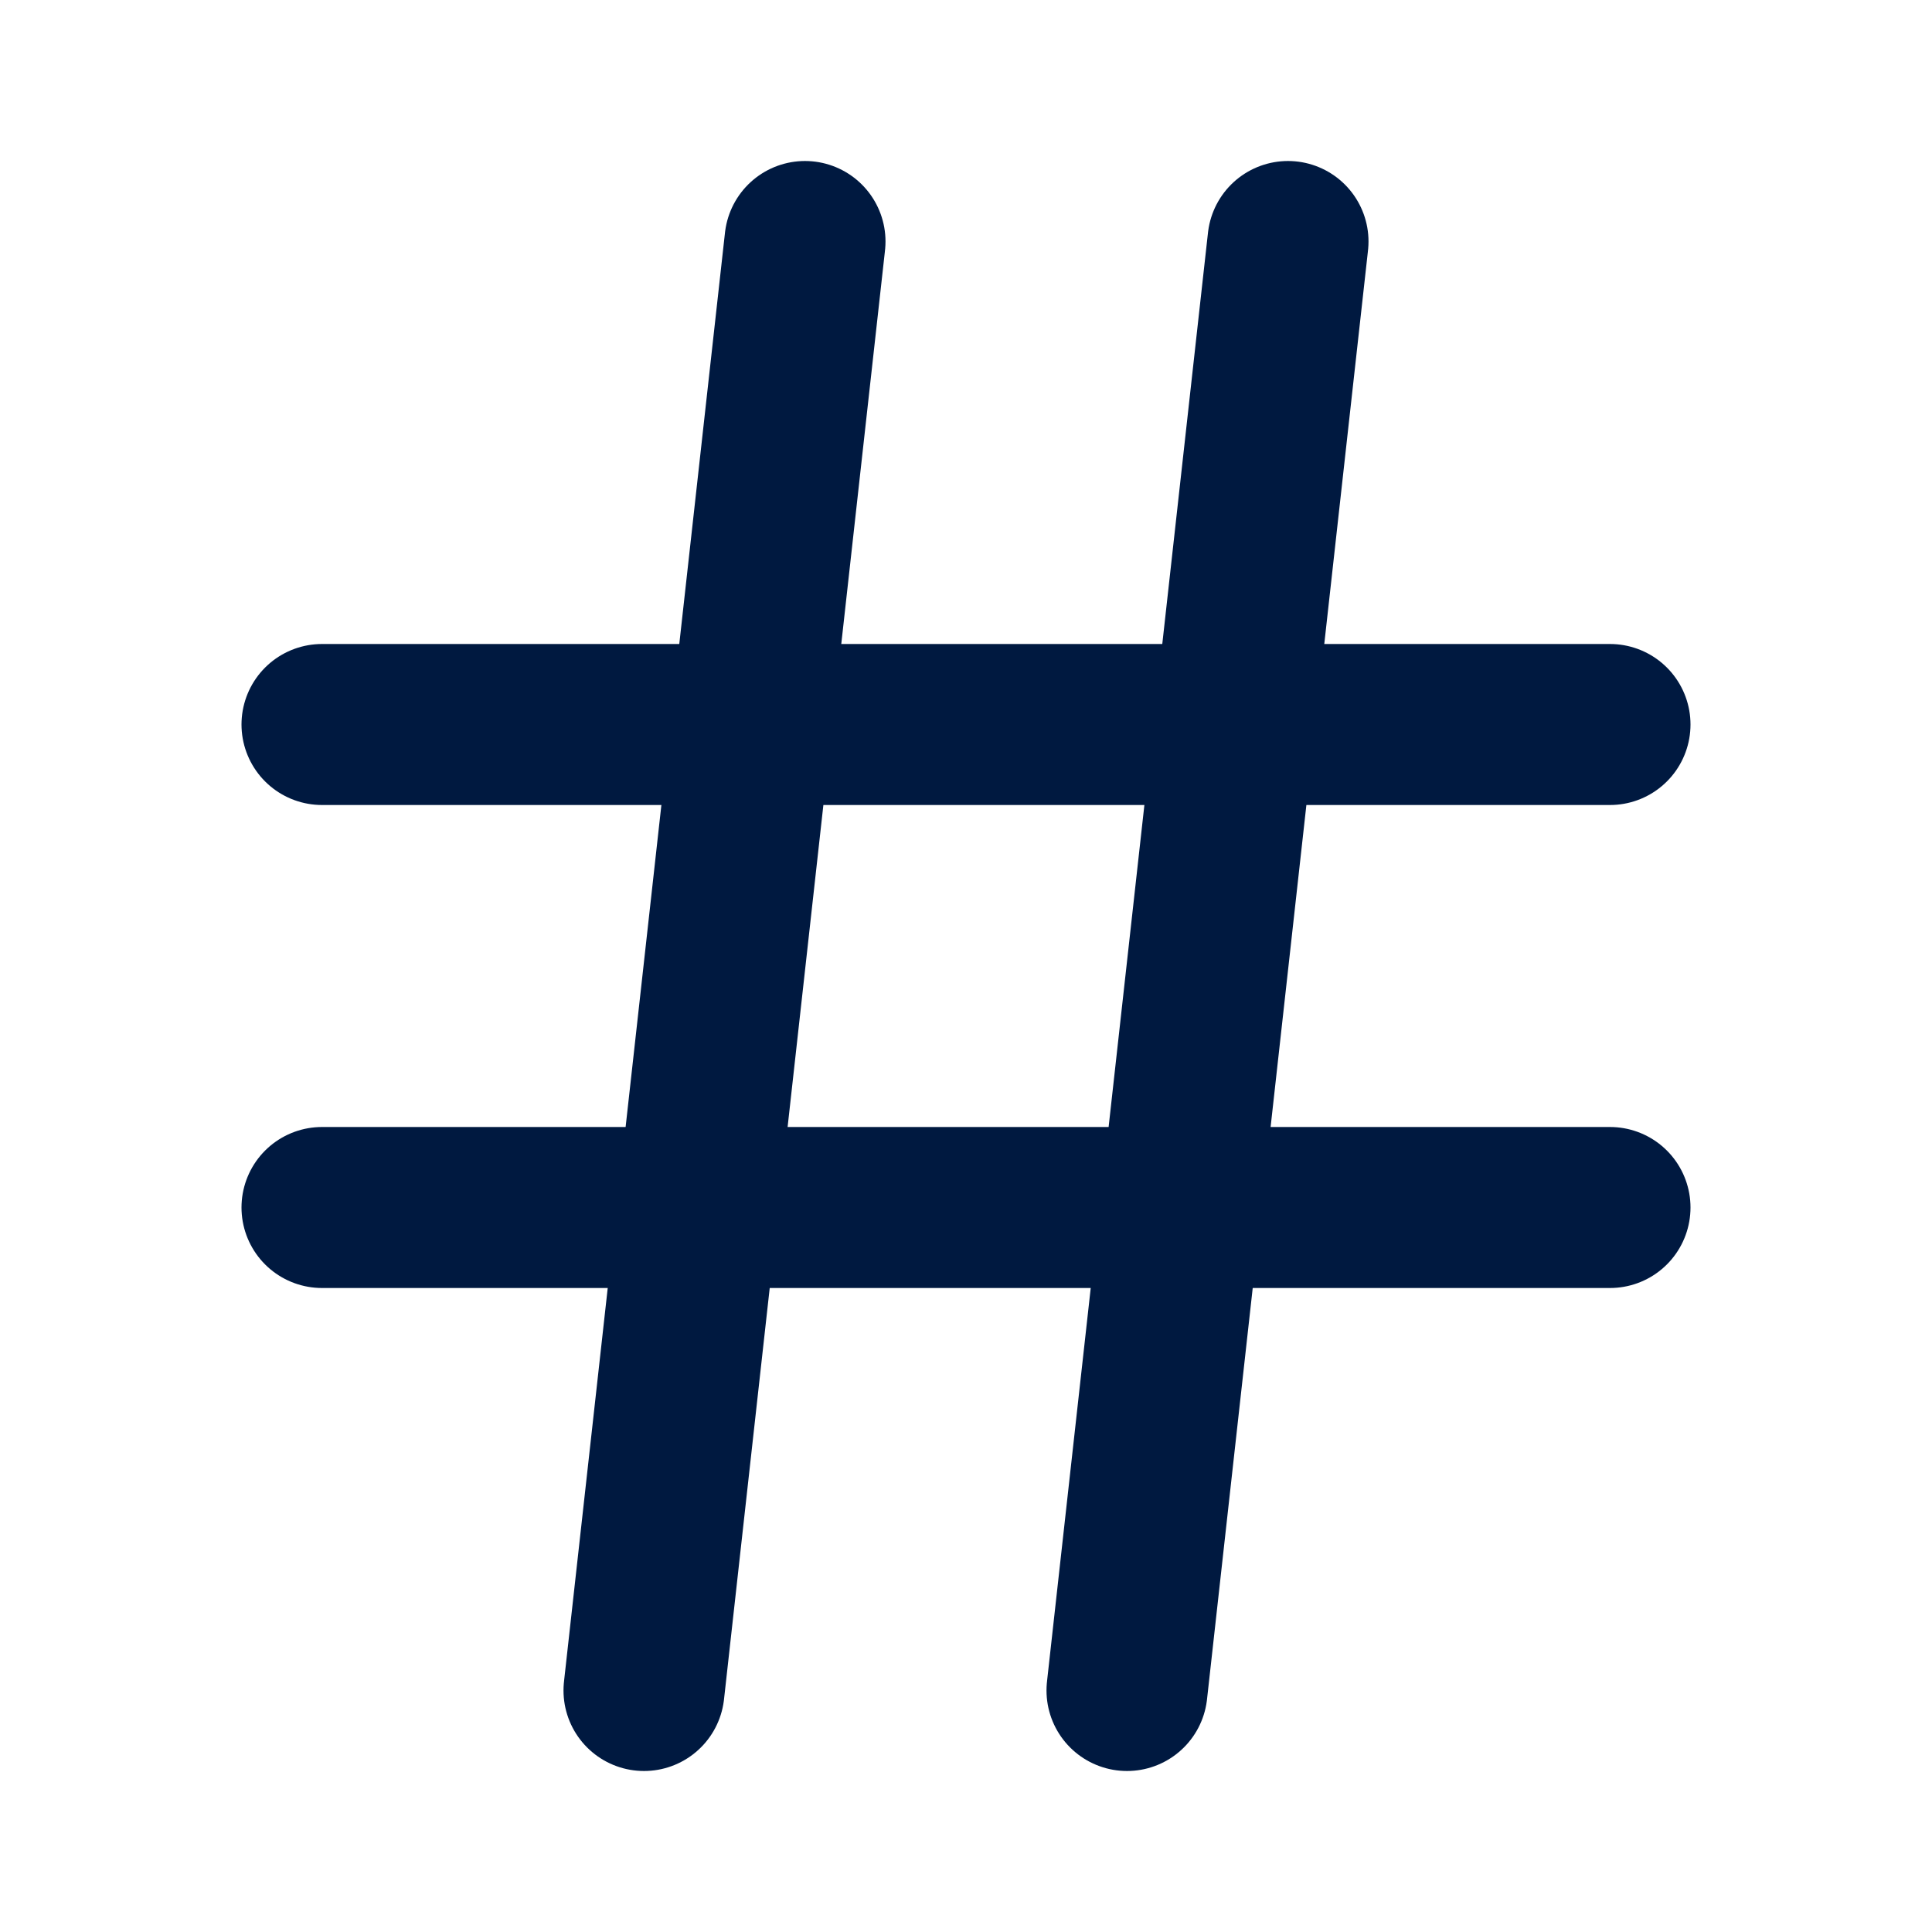 <svg width="24" height="24" viewBox="0 0 24 24" fill="none" xmlns="http://www.w3.org/2000/svg">
<path d="M4 9H20" stroke="#001940" stroke-width="2" stroke-linecap="round" stroke-linejoin="round"/>
<path d="M4 15H20" stroke="#001940" stroke-width="2" stroke-linecap="round" stroke-linejoin="round"/>
<path d="M10 3L8 21" stroke="#001940" stroke-width="2" stroke-linecap="round" stroke-linejoin="round"/>
<path d="M16 3L14 21" stroke="#001940" stroke-width="2" stroke-linecap="round" stroke-linejoin="round"/>
</svg>
